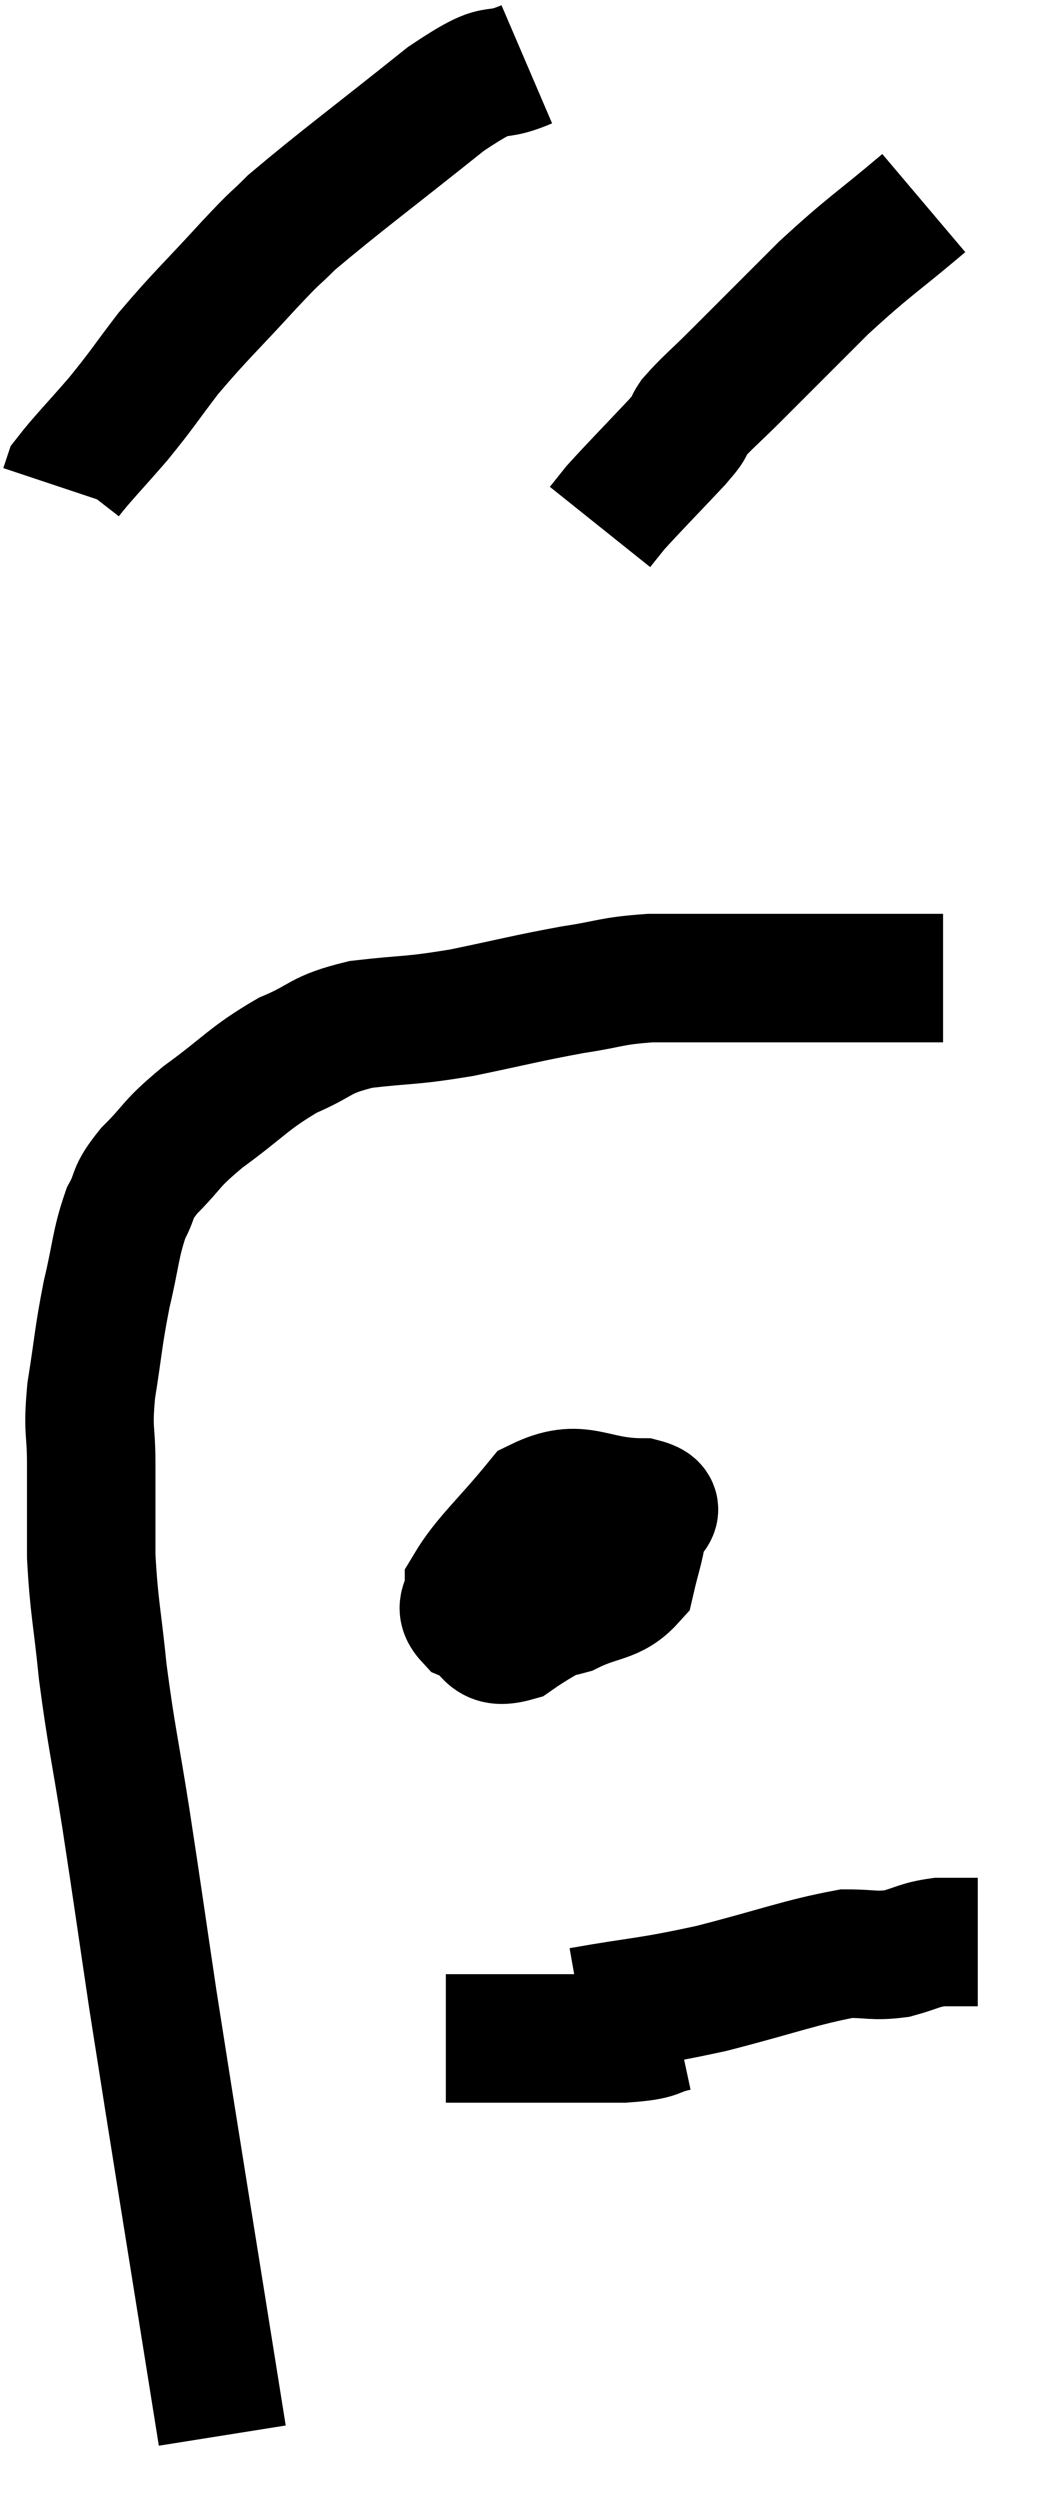 <svg xmlns="http://www.w3.org/2000/svg" viewBox="9.74 5.72 16.22 38.9" width="16.22" height="38.9"><path d="M 13.2 43.62 C 12.66 40.23, 12.495 39.24, 12.12 36.84 C 11.91 35.43, 11.895 35.295, 11.7 34.02 C 11.52 32.88, 11.475 32.76, 11.34 31.74 C 11.25 30.84, 11.205 30.75, 11.16 29.94 C 11.16 29.22, 11.16 29.145, 11.16 28.5 C 11.16 27.93, 11.1 28.02, 11.16 27.36 C 11.28 26.61, 11.265 26.55, 11.4 25.86 C 11.55 25.23, 11.535 25.08, 11.7 24.6 C 11.88 24.27, 11.76 24.315, 12.06 23.94 C 12.48 23.52, 12.36 23.55, 12.9 23.1 C 13.56 22.62, 13.605 22.5, 14.22 22.14 C 14.79 21.9, 14.685 21.825, 15.36 21.66 C 16.14 21.57, 16.095 21.615, 16.92 21.48 C 17.79 21.3, 17.925 21.255, 18.66 21.12 C 19.26 21.03, 19.23 20.985, 19.86 20.94 C 20.52 20.94, 20.82 20.94, 21.18 20.94 C 21.24 20.94, 21.195 20.94, 21.3 20.94 C 21.45 20.94, 21.285 20.94, 21.6 20.94 C 22.08 20.94, 22.095 20.94, 22.56 20.94 C 23.01 20.94, 23.115 20.94, 23.46 20.94 C 23.7 20.94, 23.745 20.94, 23.94 20.94 C 24.09 20.94, 24.12 20.94, 24.24 20.94 C 24.33 20.94, 24.375 20.94, 24.42 20.94 L 24.42 20.94" fill="none" stroke="black" stroke-width="2"></path><path d="M 17.94 6.72 C 17.31 6.99, 17.595 6.645, 16.68 7.26 C 15.48 8.22, 15.045 8.535, 14.28 9.18 C 13.95 9.51, 14.1 9.33, 13.62 9.84 C 12.99 10.53, 12.87 10.62, 12.36 11.22 C 11.97 11.73, 11.97 11.76, 11.58 12.24 C 11.19 12.69, 11.01 12.87, 10.8 13.14 L 10.74 13.32" fill="none" stroke="black" stroke-width="2"></path><path d="M 24.12 8.88 C 23.34 9.54, 23.295 9.525, 22.56 10.2 C 21.87 10.89, 21.69 11.07, 21.18 11.58 C 20.85 11.91, 20.745 11.985, 20.52 12.24 C 20.4 12.42, 20.58 12.255, 20.28 12.6 C 19.8 13.11, 19.62 13.29, 19.32 13.62 L 19.08 13.92" fill="none" stroke="black" stroke-width="2"></path><path d="M 18.96 29.82 C 18.57 29.82, 18.48 29.685, 18.18 29.82 C 17.97 30.09, 17.85 30.12, 17.76 30.36 C 17.79 30.57, 17.61 30.675, 17.82 30.78 C 18.21 30.78, 18.165 30.9, 18.6 30.78 C 19.08 30.54, 19.275 30.615, 19.56 30.3 C 19.65 29.91, 19.695 29.82, 19.74 29.52 C 19.74 29.31, 20.145 29.205, 19.74 29.1 C 18.93 29.1, 18.795 28.77, 18.12 29.1 C 17.58 29.76, 17.31 29.97, 17.04 30.42 C 17.04 30.66, 16.86 30.705, 17.04 30.9 C 17.4 31.05, 17.28 31.335, 17.76 31.2 C 18.36 30.78, 18.615 30.765, 18.96 30.36 C 19.05 29.97, 19.095 29.85, 19.14 29.58 C 19.14 29.43, 19.26 29.37, 19.14 29.28 C 18.9 29.25, 18.9 29.115, 18.66 29.22 C 18.42 29.46, 18.345 29.22, 18.18 29.7 L 18 31.14" fill="none" stroke="black" stroke-width="2"></path><path d="M 18.78 37.02 C 19.8 36.84, 19.785 36.885, 20.82 36.66 C 21.87 36.39, 22.2 36.255, 22.92 36.12 C 23.31 36.12, 23.34 36.165, 23.7 36.12 C 24.03 36.03, 24.045 35.985, 24.36 35.94 C 24.66 35.94, 24.81 35.94, 24.96 35.94 C 24.96 35.94, 24.96 35.94, 24.96 35.94 L 24.96 35.94" fill="none" stroke="black" stroke-width="2"></path><path d="M 20.28 37.26 C 19.86 37.35, 20.07 37.395, 19.44 37.44 C 18.6 37.44, 18.45 37.44, 17.76 37.44 C 17.22 37.44, 16.95 37.44, 16.68 37.44 C 16.68 37.44, 16.68 37.44, 16.68 37.44 C 16.68 37.44, 16.68 37.44, 16.68 37.44 L 16.68 37.44" fill="none" stroke="black" stroke-width="2"></path></svg>